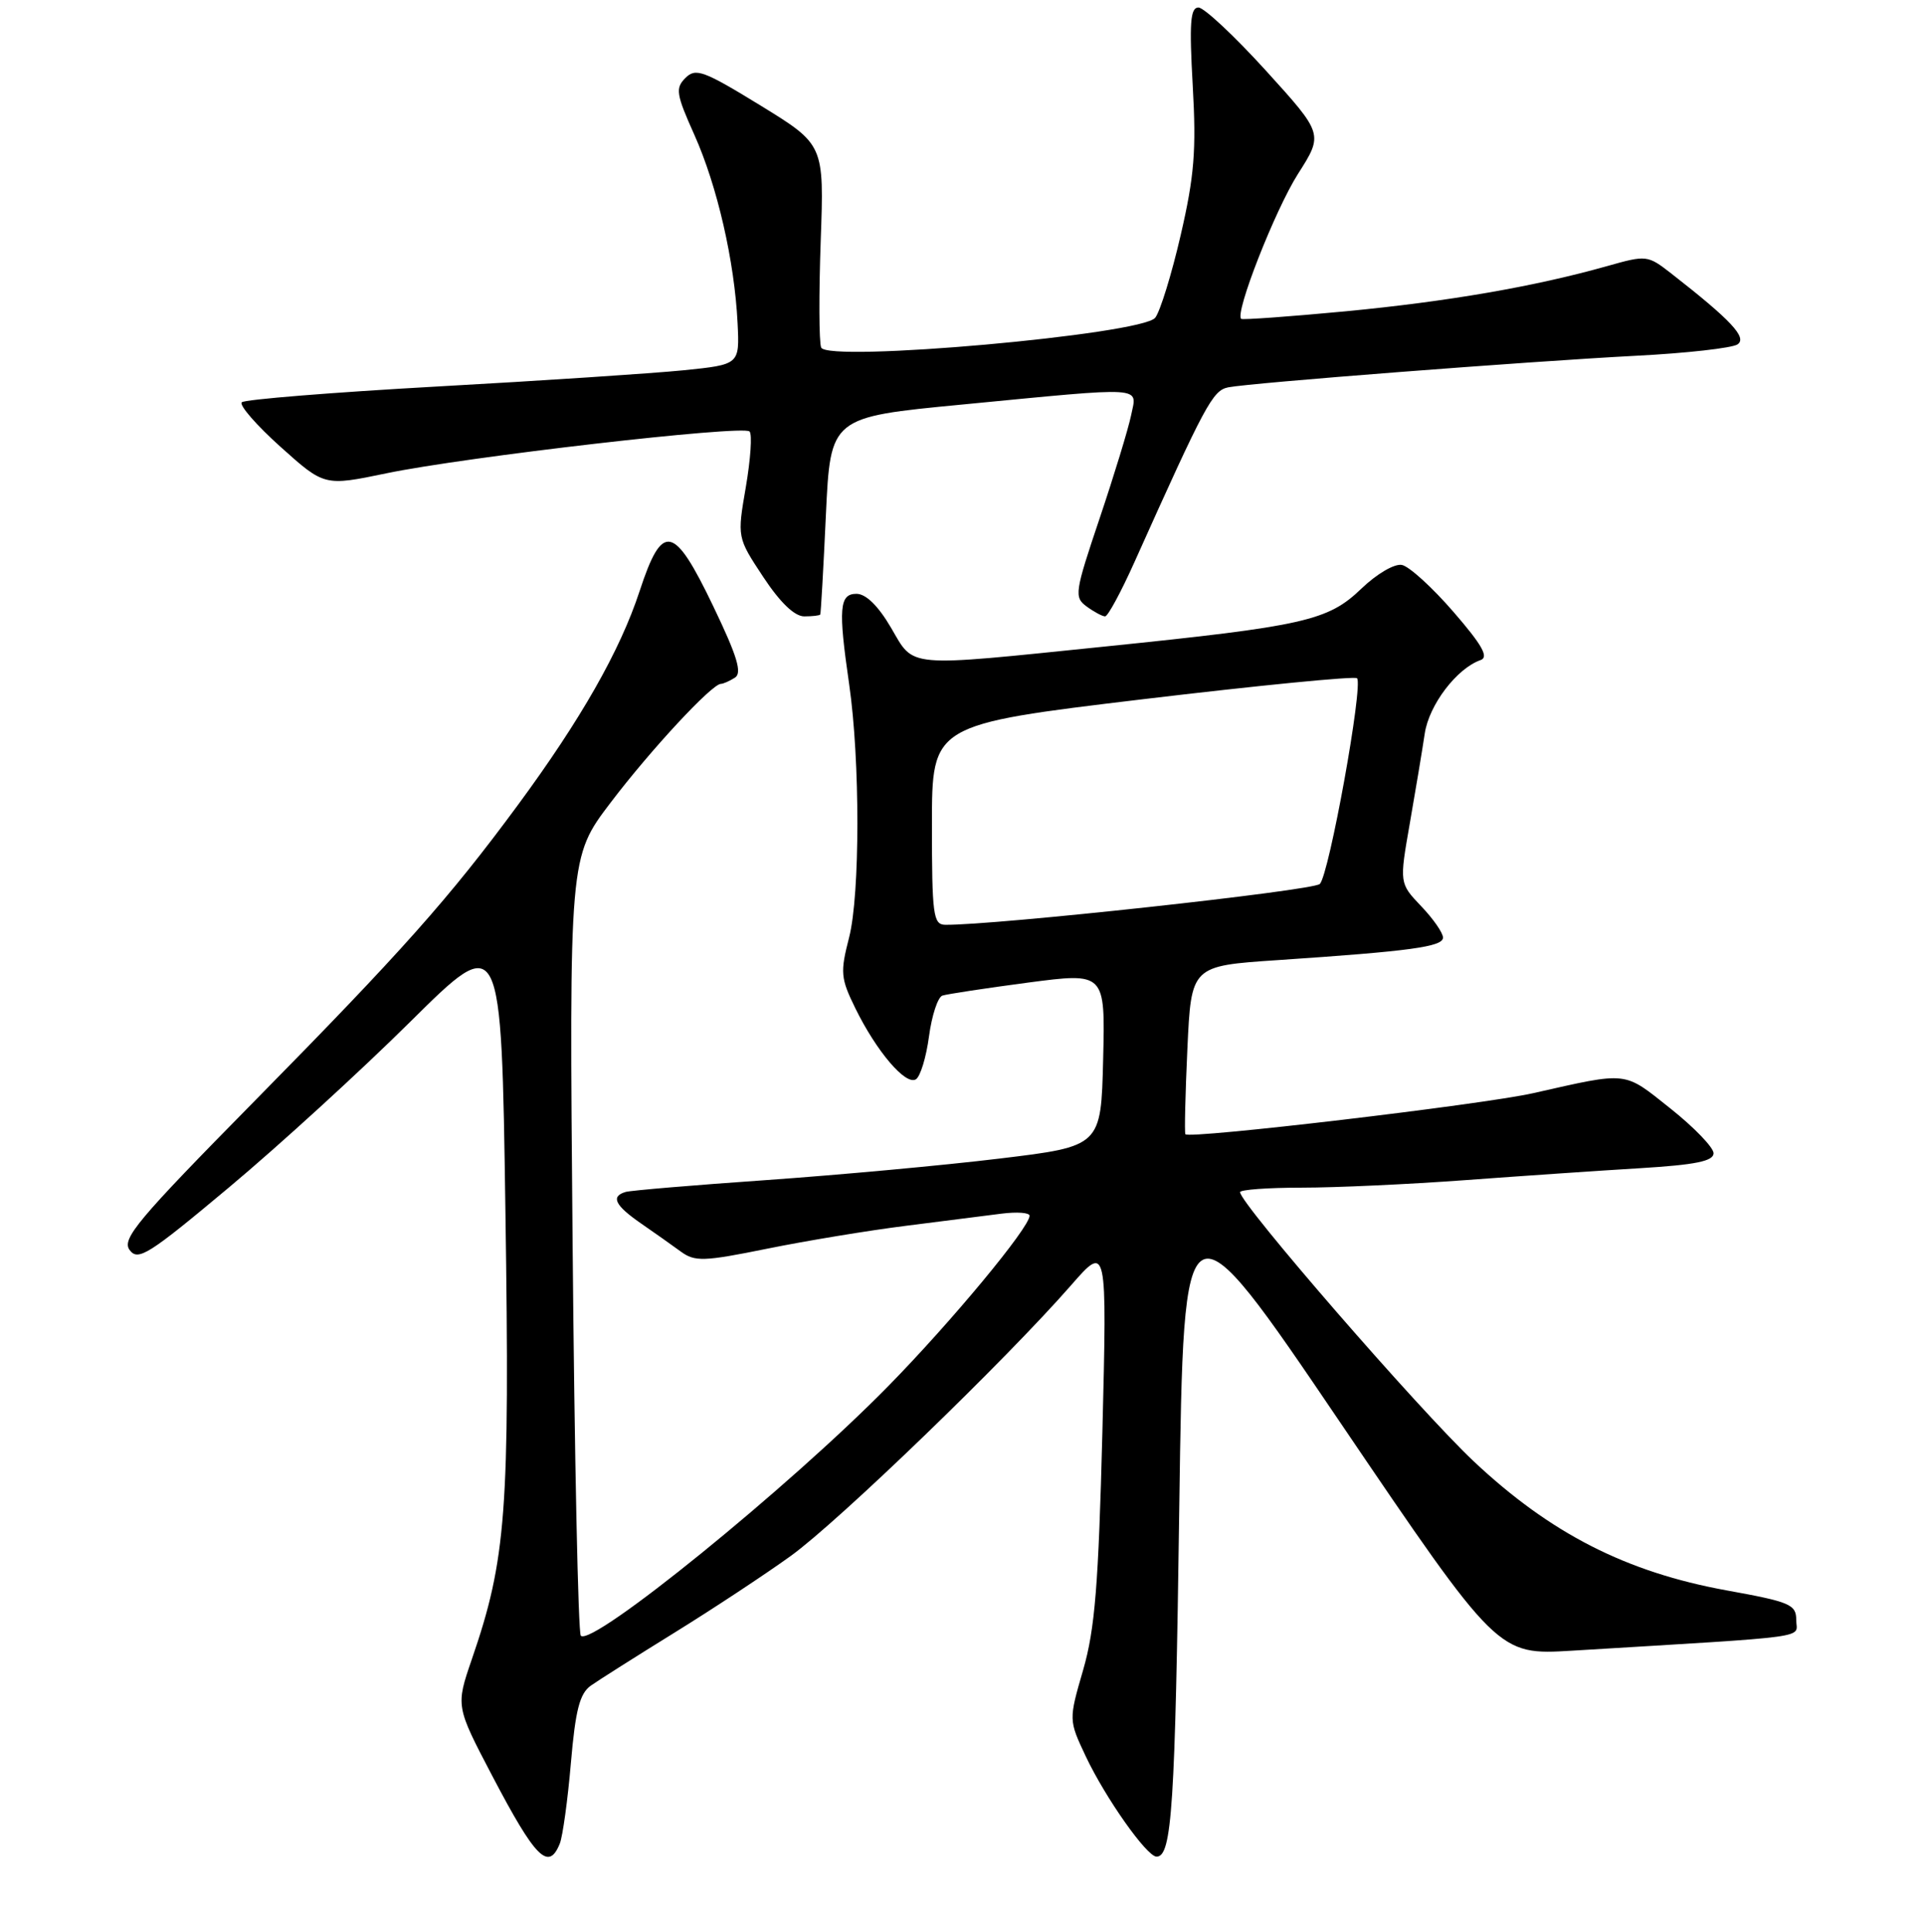<?xml version="1.0" encoding="UTF-8" standalone="no"?>
<!DOCTYPE svg PUBLIC "-//W3C//DTD SVG 1.1//EN" "http://www.w3.org/Graphics/SVG/1.1/DTD/svg11.dtd" >
<svg xmlns="http://www.w3.org/2000/svg" xmlns:xlink="http://www.w3.org/1999/xlink" version="1.1" viewBox="0 0 256 257">
 <g >
 <path fill="currentColor"
d=" M 74.49 245.25 C 74.87 244.29 75.54 239.47 75.96 234.55 C 76.57 227.48 77.13 225.31 78.61 224.25 C 79.65 223.52 84.65 220.35 89.73 217.21 C 94.81 214.07 101.78 209.47 105.21 207.00 C 111.57 202.41 133.81 180.94 142.50 171.00 C 147.30 165.50 147.30 165.50 146.68 190.50 C 146.16 210.87 145.69 216.73 144.12 222.16 C 142.19 228.82 142.19 228.82 144.47 233.66 C 147.09 239.20 152.59 247.00 153.89 247.00 C 155.93 247.00 156.36 240.38 156.91 200.50 C 157.50 158.50 157.50 158.50 178.40 189.35 C 199.31 220.19 199.31 220.19 209.15 219.60 C 241.93 217.61 239.00 218.01 239.00 215.52 C 239.00 213.45 238.20 213.11 229.75 211.58 C 216.37 209.15 206.30 204.01 196.09 194.41 C 188.85 187.60 165.00 160.13 165.00 158.60 C 165.00 158.27 168.69 158.00 173.20 158.00 C 177.71 158.00 187.49 157.55 194.95 157.00 C 202.40 156.45 212.89 155.73 218.25 155.41 C 225.63 154.96 228.00 154.47 228.00 153.42 C 228.00 152.66 225.41 149.97 222.25 147.46 C 215.96 142.46 216.78 142.55 204.00 145.43 C 197.21 146.96 158.12 151.57 157.72 150.89 C 157.59 150.68 157.71 145.55 157.99 139.50 C 158.50 128.50 158.50 128.50 170.00 127.73 C 187.72 126.54 192.00 125.95 192.00 124.73 C 192.00 124.10 190.69 122.22 189.09 120.55 C 186.19 117.50 186.19 117.50 187.59 109.50 C 188.36 105.10 189.25 99.74 189.57 97.60 C 190.13 93.78 193.84 88.91 197.01 87.81 C 198.12 87.42 197.21 85.81 193.39 81.40 C 190.58 78.15 187.49 75.34 186.53 75.16 C 185.55 74.96 183.18 76.35 181.14 78.31 C 176.69 82.59 173.58 83.29 147.04 86.01 C 120.18 88.76 121.71 88.89 118.55 83.50 C 116.85 80.60 115.22 79.00 113.96 79.00 C 111.68 79.00 111.52 80.93 112.99 91.06 C 114.45 101.14 114.44 119.00 112.98 124.71 C 111.78 129.37 111.85 130.14 113.81 134.14 C 116.62 139.87 120.50 144.42 121.86 143.59 C 122.46 143.22 123.24 140.65 123.61 137.87 C 123.98 135.10 124.78 132.66 125.39 132.45 C 126.00 132.25 131.13 131.47 136.78 130.72 C 147.06 129.37 147.06 129.37 146.78 140.94 C 146.50 152.50 146.50 152.50 133.00 154.13 C 125.58 155.03 111.62 156.31 102.00 156.99 C 92.38 157.66 83.94 158.37 83.25 158.57 C 81.23 159.16 81.81 160.35 85.26 162.74 C 87.04 163.97 89.44 165.66 90.58 166.50 C 92.46 167.87 93.60 167.84 102.08 166.12 C 107.26 165.07 115.55 163.70 120.50 163.08 C 125.45 162.46 131.19 161.73 133.25 161.46 C 135.31 161.20 137.00 161.32 136.99 161.74 C 136.97 163.33 126.59 175.84 118.21 184.38 C 105.02 197.83 78.79 219.12 77.28 217.61 C 76.93 217.26 76.44 193.81 76.19 165.50 C 75.73 114.03 75.73 114.03 81.25 106.77 C 86.59 99.74 94.69 91.02 95.91 90.98 C 96.23 90.98 97.08 90.60 97.79 90.15 C 98.77 89.53 98.10 87.31 94.91 80.67 C 89.66 69.72 88.13 69.41 85.10 78.65 C 82.50 86.57 77.29 95.72 68.89 107.12 C 59.76 119.51 53.49 126.56 33.79 146.56 C 18.26 162.32 16.16 164.83 17.25 166.30 C 18.37 167.81 19.77 166.92 30.50 157.94 C 37.10 152.42 47.95 142.51 54.61 135.91 C 66.71 123.92 66.71 123.92 67.25 161.21 C 67.84 201.14 67.36 207.43 62.78 220.74 C 60.64 226.98 60.64 226.98 65.49 236.24 C 71.26 247.24 72.99 248.98 74.49 245.25 Z  M 109.14 81.75 C 109.22 81.61 109.56 75.65 109.89 68.50 C 110.50 55.50 110.50 55.50 128.00 53.82 C 152.79 51.43 151.29 51.34 150.50 55.25 C 150.13 57.04 148.25 63.20 146.32 68.94 C 142.99 78.83 142.90 79.45 144.59 80.69 C 145.58 81.41 146.68 82.00 147.04 82.00 C 147.41 82.00 149.17 78.74 150.96 74.75 C 160.39 53.74 161.35 51.95 163.42 51.53 C 166.36 50.94 203.14 48.09 217.68 47.33 C 224.39 46.99 230.46 46.30 231.18 45.82 C 232.52 44.93 230.34 42.60 222.34 36.36 C 219.23 33.94 219.07 33.92 213.84 35.40 C 204.15 38.13 192.69 40.11 179.00 41.42 C 171.57 42.12 165.34 42.57 165.15 42.42 C 164.26 41.69 169.65 27.95 172.69 23.16 C 176.09 17.83 176.09 17.83 168.45 9.41 C 164.25 4.79 160.20 1.00 159.46 1.00 C 158.38 1.00 158.23 3.05 158.70 11.40 C 159.19 20.02 158.91 23.44 157.10 31.27 C 155.90 36.47 154.37 41.42 153.71 42.27 C 151.95 44.51 110.03 48.25 109.26 46.23 C 108.97 45.49 108.95 39.11 109.20 32.06 C 109.66 19.24 109.66 19.24 101.20 14.04 C 93.61 9.39 92.57 9.00 91.20 10.37 C 89.84 11.73 89.96 12.52 92.39 17.94 C 95.43 24.72 97.74 34.76 98.14 43.00 C 98.41 48.50 98.41 48.50 90.96 49.26 C 86.86 49.67 72.10 50.65 58.17 51.42 C 44.23 52.20 32.53 53.14 32.17 53.52 C 31.80 53.90 34.12 56.57 37.33 59.45 C 43.16 64.68 43.16 64.68 51.40 62.97 C 61.91 60.78 98.85 56.52 99.73 57.40 C 100.10 57.76 99.87 61.09 99.24 64.78 C 98.08 71.50 98.08 71.50 101.55 76.75 C 103.80 80.16 105.72 82.00 107.01 82.00 C 108.10 82.00 109.06 81.89 109.14 81.75 Z  M 124.00 109.69 C 124.00 96.39 124.00 96.39 152.01 93.03 C 167.41 91.19 180.26 89.93 180.56 90.23 C 181.42 91.09 176.85 116.37 175.61 117.60 C 174.71 118.49 132.19 123.12 125.75 123.03 C 124.17 123.00 124.00 121.69 124.00 109.69 Z "/>
</g>
</svg>